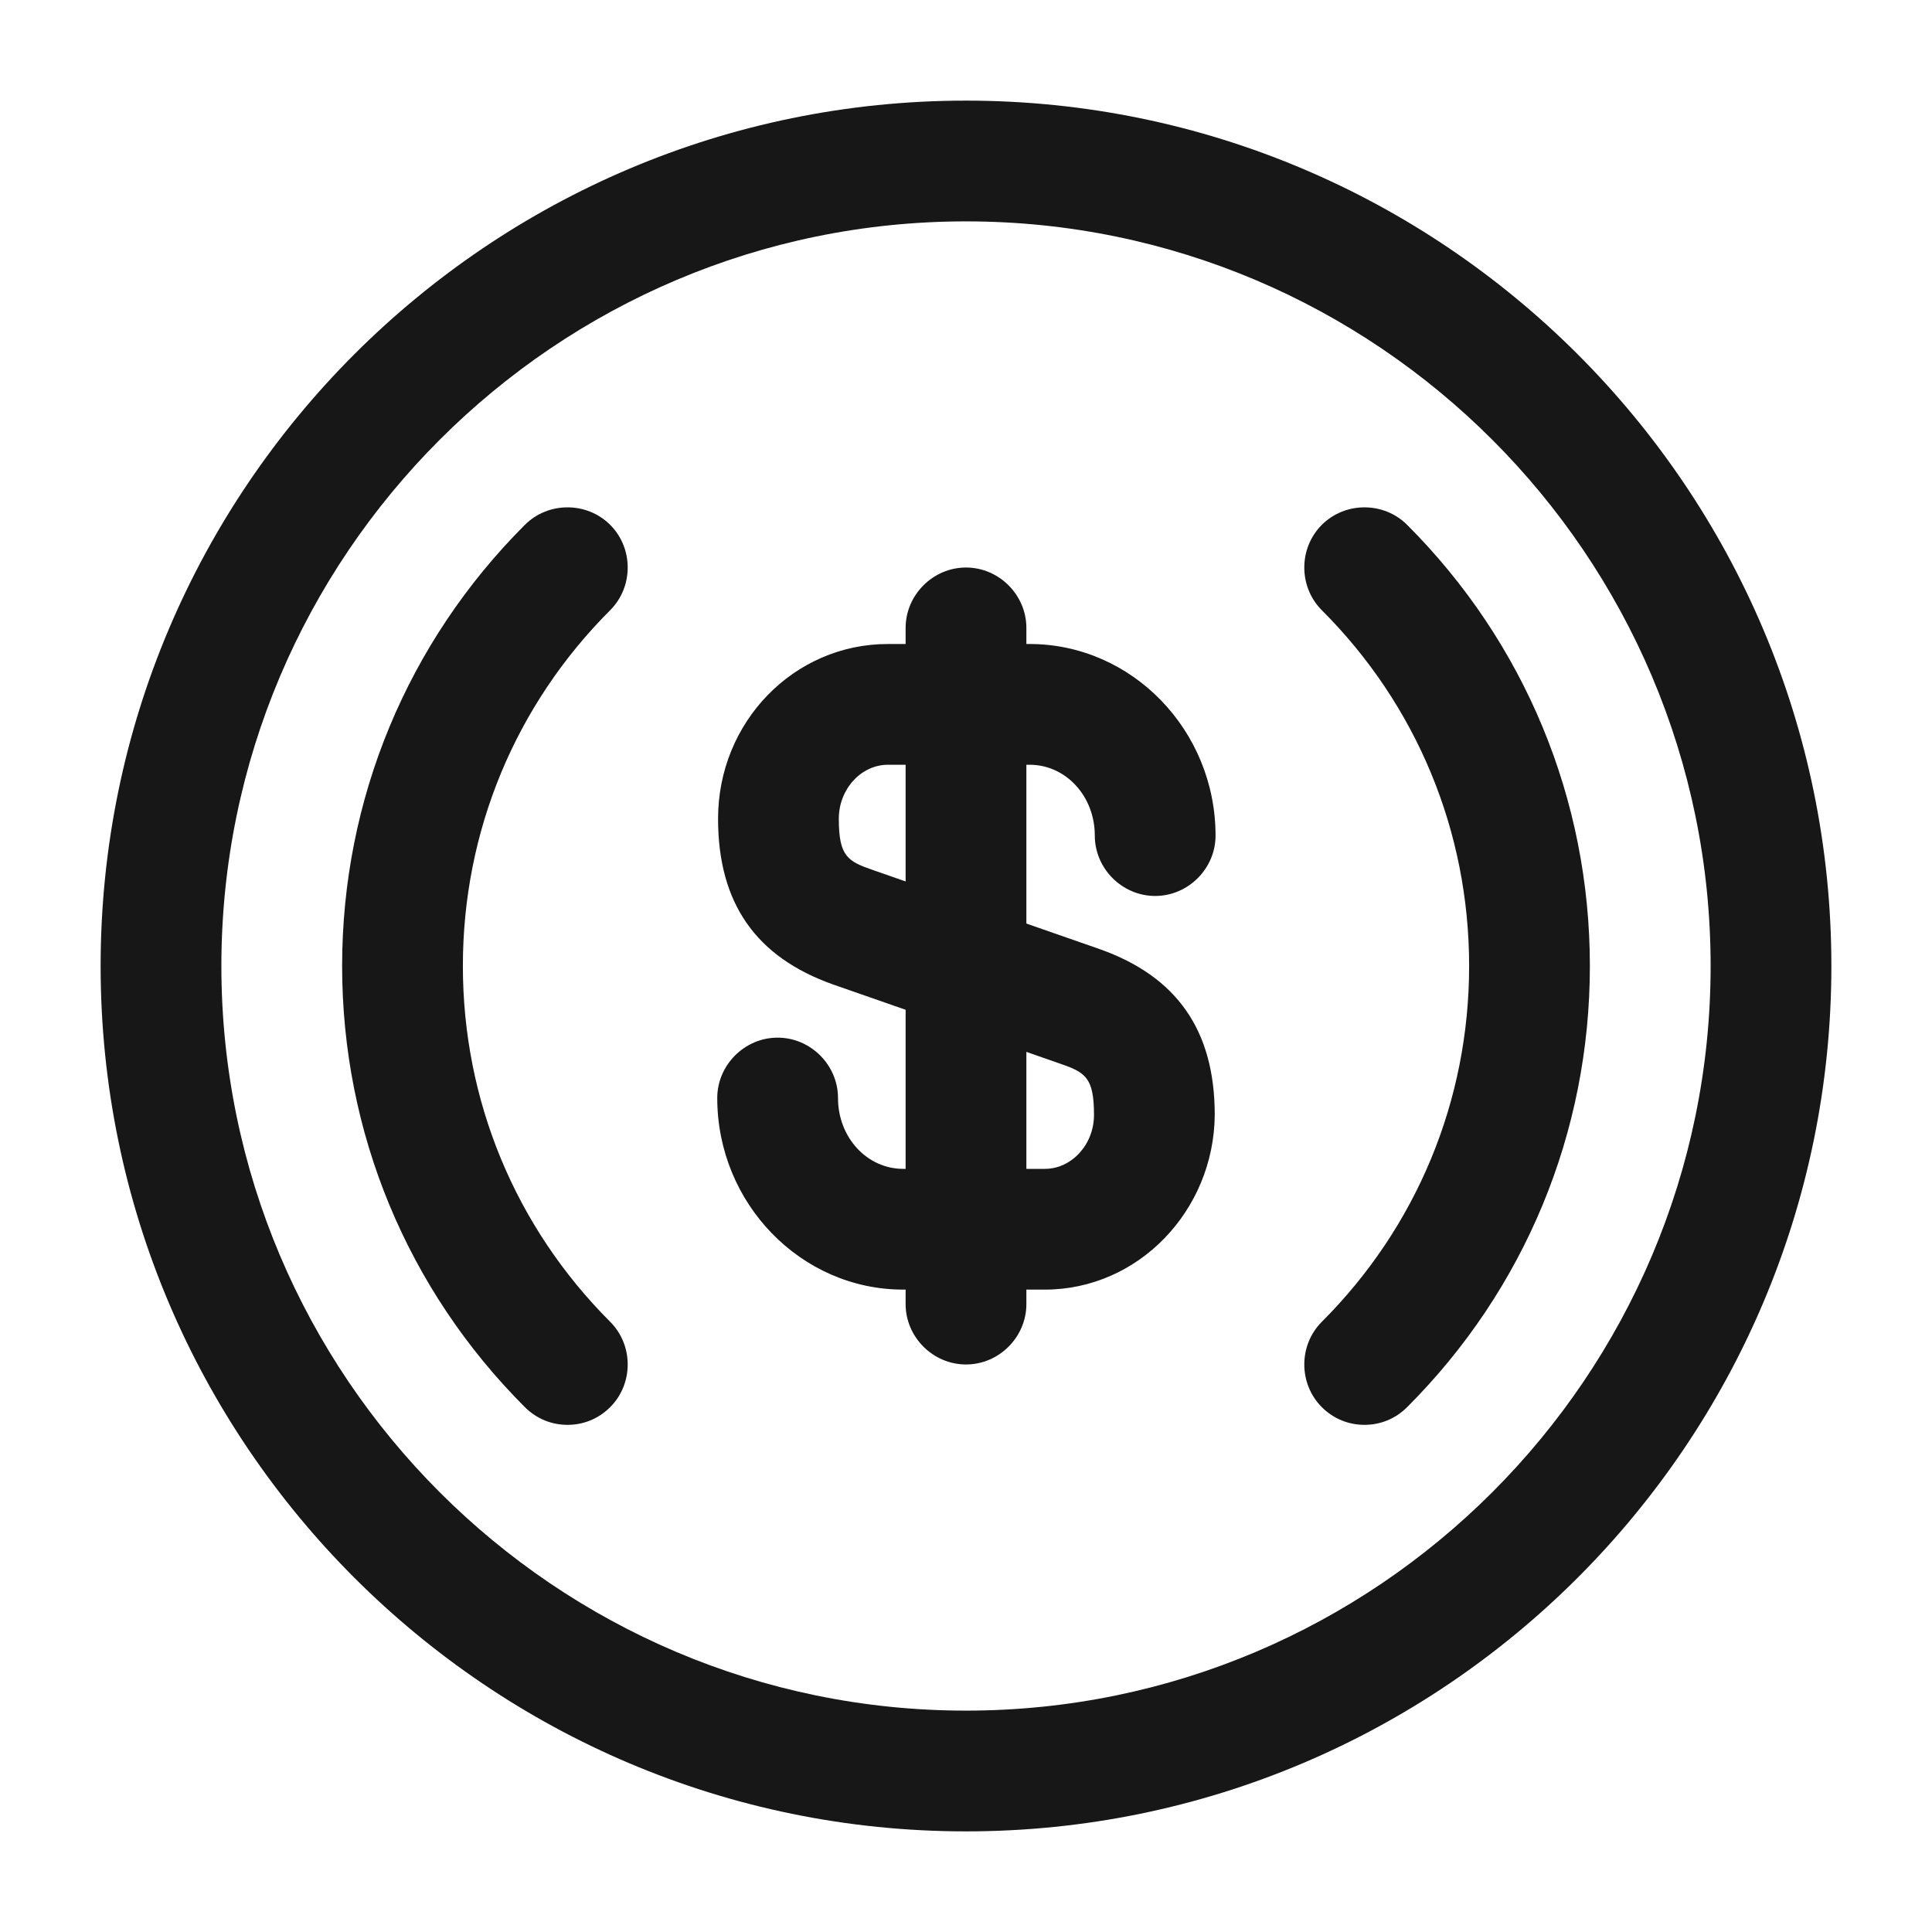<svg width="24" height="24" viewBox="0 0 24 24" fill="none" xmlns="http://www.w3.org/2000/svg">
<path d="M16.95 17.7C16.76 17.7 16.57 17.63 16.42 17.48C16.13 17.19 16.13 16.71 16.42 16.42C17.6 15.24 18.25 13.67 18.25 12C18.25 10.33 17.6 8.76 16.42 7.58C16.13 7.29 16.13 6.81 16.42 6.52C16.71 6.23 17.19 6.23 17.48 6.52C18.94 7.98 19.75 9.93 19.75 12C19.75 14.07 18.94 16.02 17.48 17.48C17.33 17.63 17.14 17.7 16.95 17.7Z" fill="#171717"/>
<path d="M7.05 17.7C6.86 17.7 6.67 17.63 6.52 17.48C5.06 16.02 4.25 14.07 4.25 12C4.25 9.93 5.06 7.98 6.52 6.52C6.81 6.23 7.29 6.23 7.58 6.52C7.87 6.81 7.87 7.29 7.58 7.58C6.4 8.76 5.75 10.33 5.75 12C5.75 13.67 6.4 15.24 7.58 16.42C7.87 16.71 7.87 17.19 7.58 17.48C7.43 17.63 7.24 17.7 7.05 17.7Z" fill="#171717"/>
<path d="M12.98 16.02H11.22C9.95 16.02 8.91 14.95 8.91 13.64C8.91 13.23 9.25 12.89 9.66 12.89C10.07 12.89 10.41 13.23 10.41 13.64C10.41 14.13 10.77 14.52 11.22 14.52H12.98C13.31 14.52 13.59 14.22 13.59 13.85C13.59 13.38 13.48 13.32 13.16 13.21L10.35 12.23C9.39 11.89 8.92 11.22 8.92 10.17C8.92 8.97 9.86 8 11.03 8H12.79C14.06 8 15.1 9.07 15.1 10.38C15.1 10.79 14.76 11.13 14.35 11.13C13.94 11.13 13.6 10.79 13.6 10.38C13.6 9.89 13.24 9.5 12.79 9.5H11.03C10.7 9.5 10.42 9.8 10.42 10.17C10.42 10.64 10.53 10.7 10.85 10.81L13.66 11.79C14.62 12.13 15.09 12.8 15.09 13.85C15.08 15.04 14.14 16.02 12.98 16.02Z" fill="#171717"/>
<path d="M12 16.95C11.59 16.95 11.25 16.61 11.25 16.2V7.8C11.25 7.39 11.59 7.05 12 7.05C12.41 7.05 12.75 7.39 12.75 7.8V16.2C12.75 16.61 12.41 16.95 12 16.95Z" fill="#171717"/>
<path d="M12 22.75C6.07 22.75 1.25 17.93 1.25 12C1.25 6.07 6.07 1.25 12 1.25C17.93 1.25 22.75 6.07 22.75 12C22.75 17.93 17.93 22.75 12 22.75ZM12 2.75C6.9 2.75 2.75 6.9 2.75 12C2.75 17.1 6.9 21.25 12 21.25C17.1 21.25 21.25 17.1 21.25 12C21.25 6.9 17.1 2.75 12 2.75Z" fill="#171717"/>
</svg>

